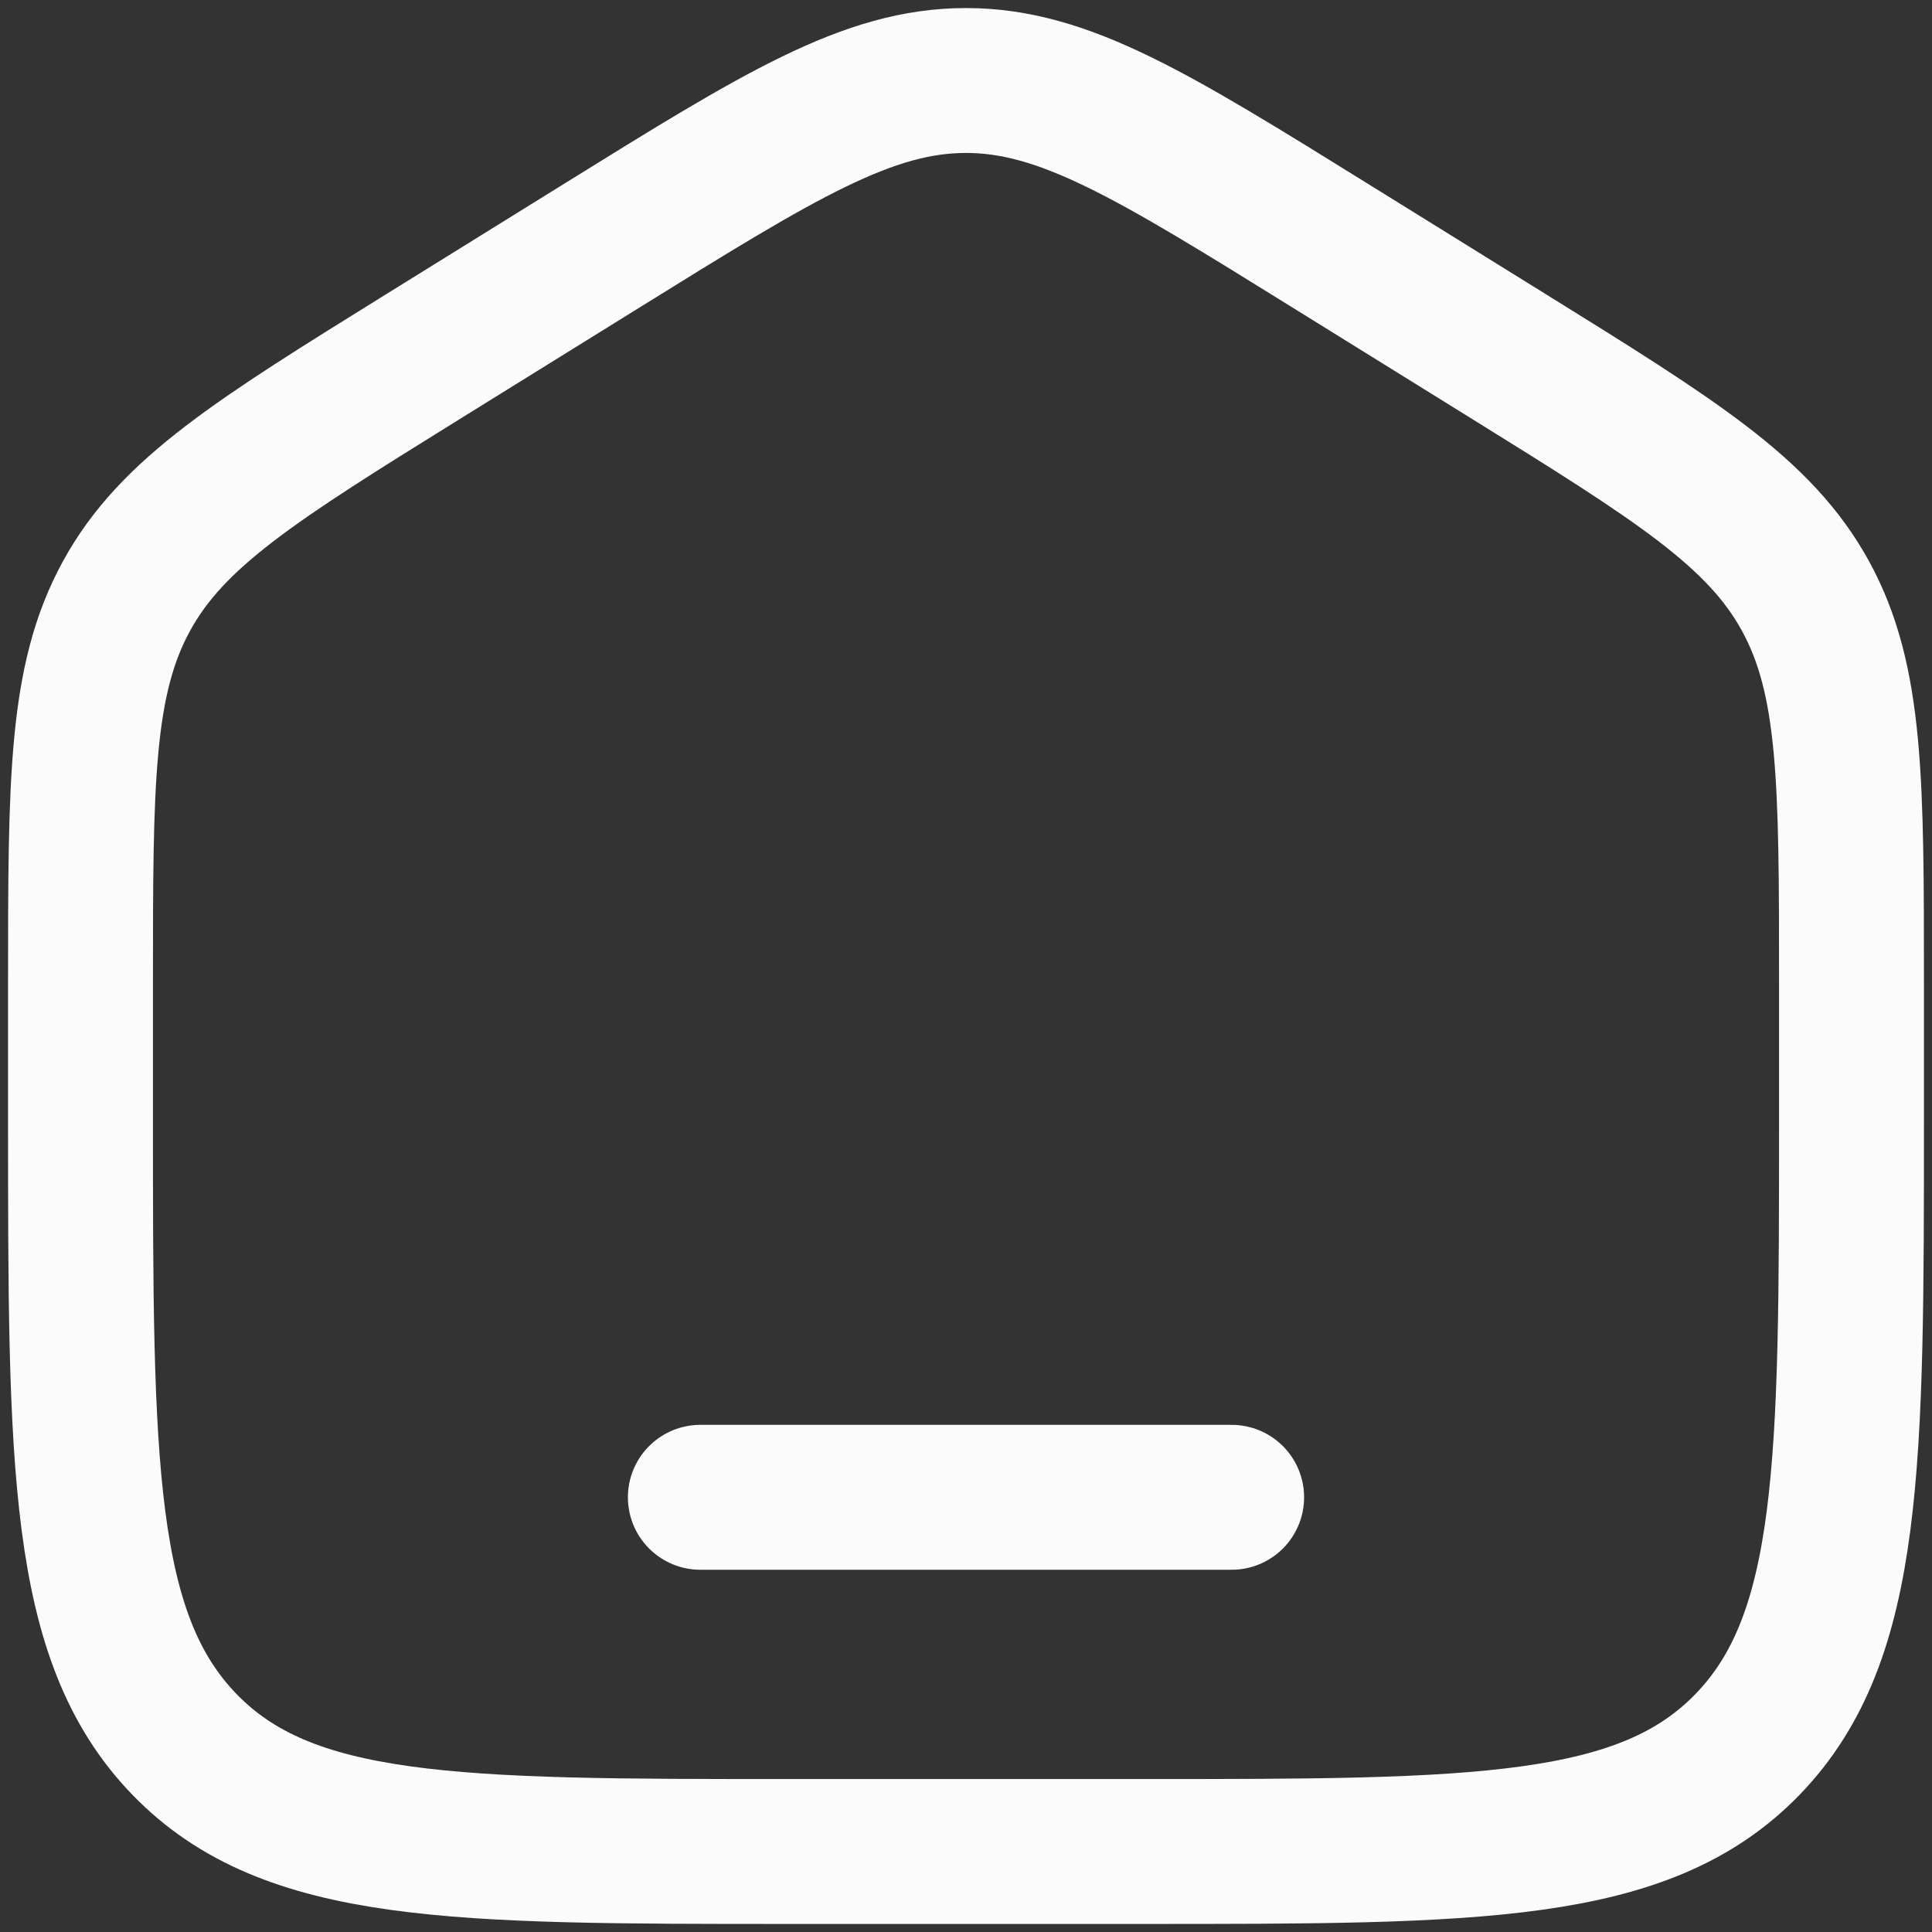 <svg width="24" height="24" viewBox="0 0 24 24" fill="none" xmlns="http://www.w3.org/2000/svg">
<rect x="0" y="0" width="24" height="24" fill="#333333" stroke="none"/>
<path d="M1 12.224C1 9.707 1 8.448 1.571 7.405C2.142 6.362 3.186 5.714 5.272 4.419L7.472 3.054C9.678 1.685 10.781 1 12 1C13.219 1 14.322 1.685 16.528 3.054L18.728 4.419C20.814 5.714 21.858 6.362 22.429 7.405C23 8.448 23 9.707 23 12.224V13.898C23 18.188 23 20.334 21.711 21.667C20.423 23 18.348 23 14.2 23H9.8C5.652 23 3.577 23 2.289 21.667C1 20.334 1 18.188 1 13.898V12.224Z" stroke="#FAFBFA" stroke-width="1.8"/>
<path d="M15.3 18.6H8.7" stroke="#FAFBFA" stroke-width="1.8" stroke-linecap="round"/>
</svg>
